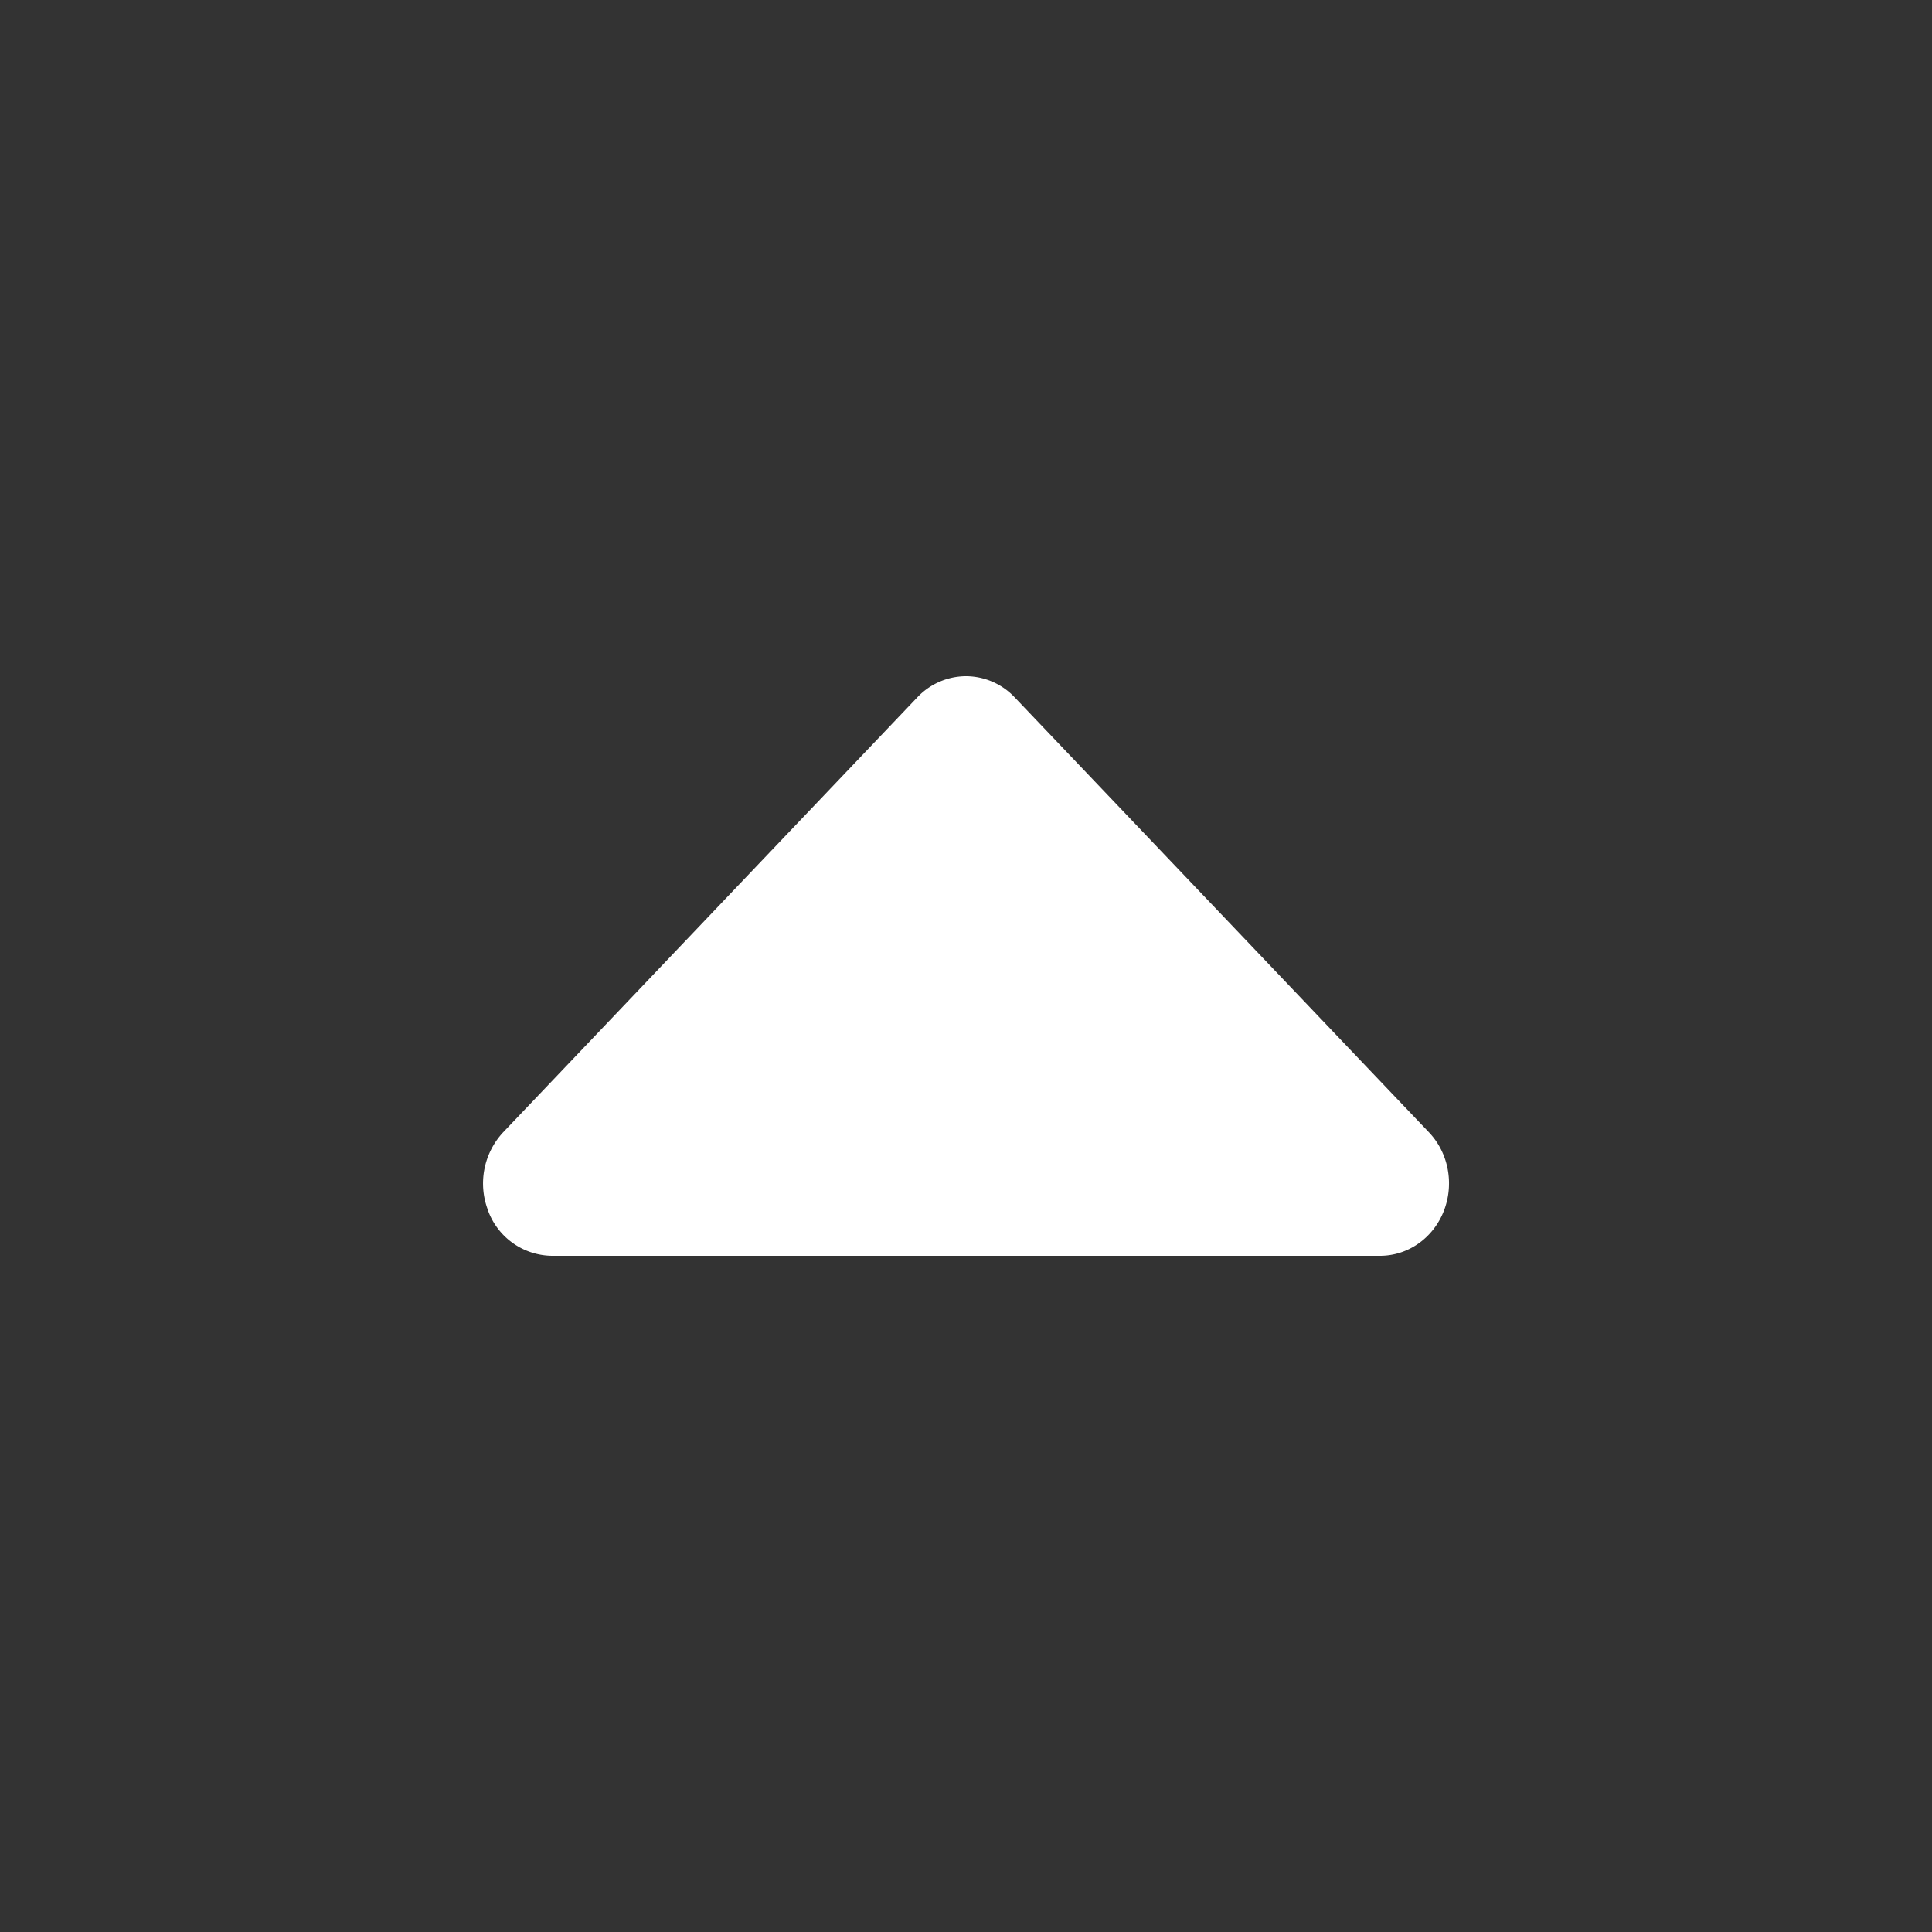 <svg fill="#fff" xmlns="http://www.w3.org/2000/svg" viewBox="0 0 20 20">
  <rect x="0" y="0" width="20" height="20" fill="#333333" stroke="none"/>
  <path transform="scale(1, -1) translate(0, -20)" d="M5.054 7.463A.714.714 0 0 1 5.714 7h8.572c.289 0 .55.183.66.463.11.28.05.603-.155.817l-4.286 4.5A.696.696 0 0 1 10 13a.696.696 0 0 1-.505-.22L5.21 8.28a.777.777 0 0 1-.155-.817"/>
</svg>